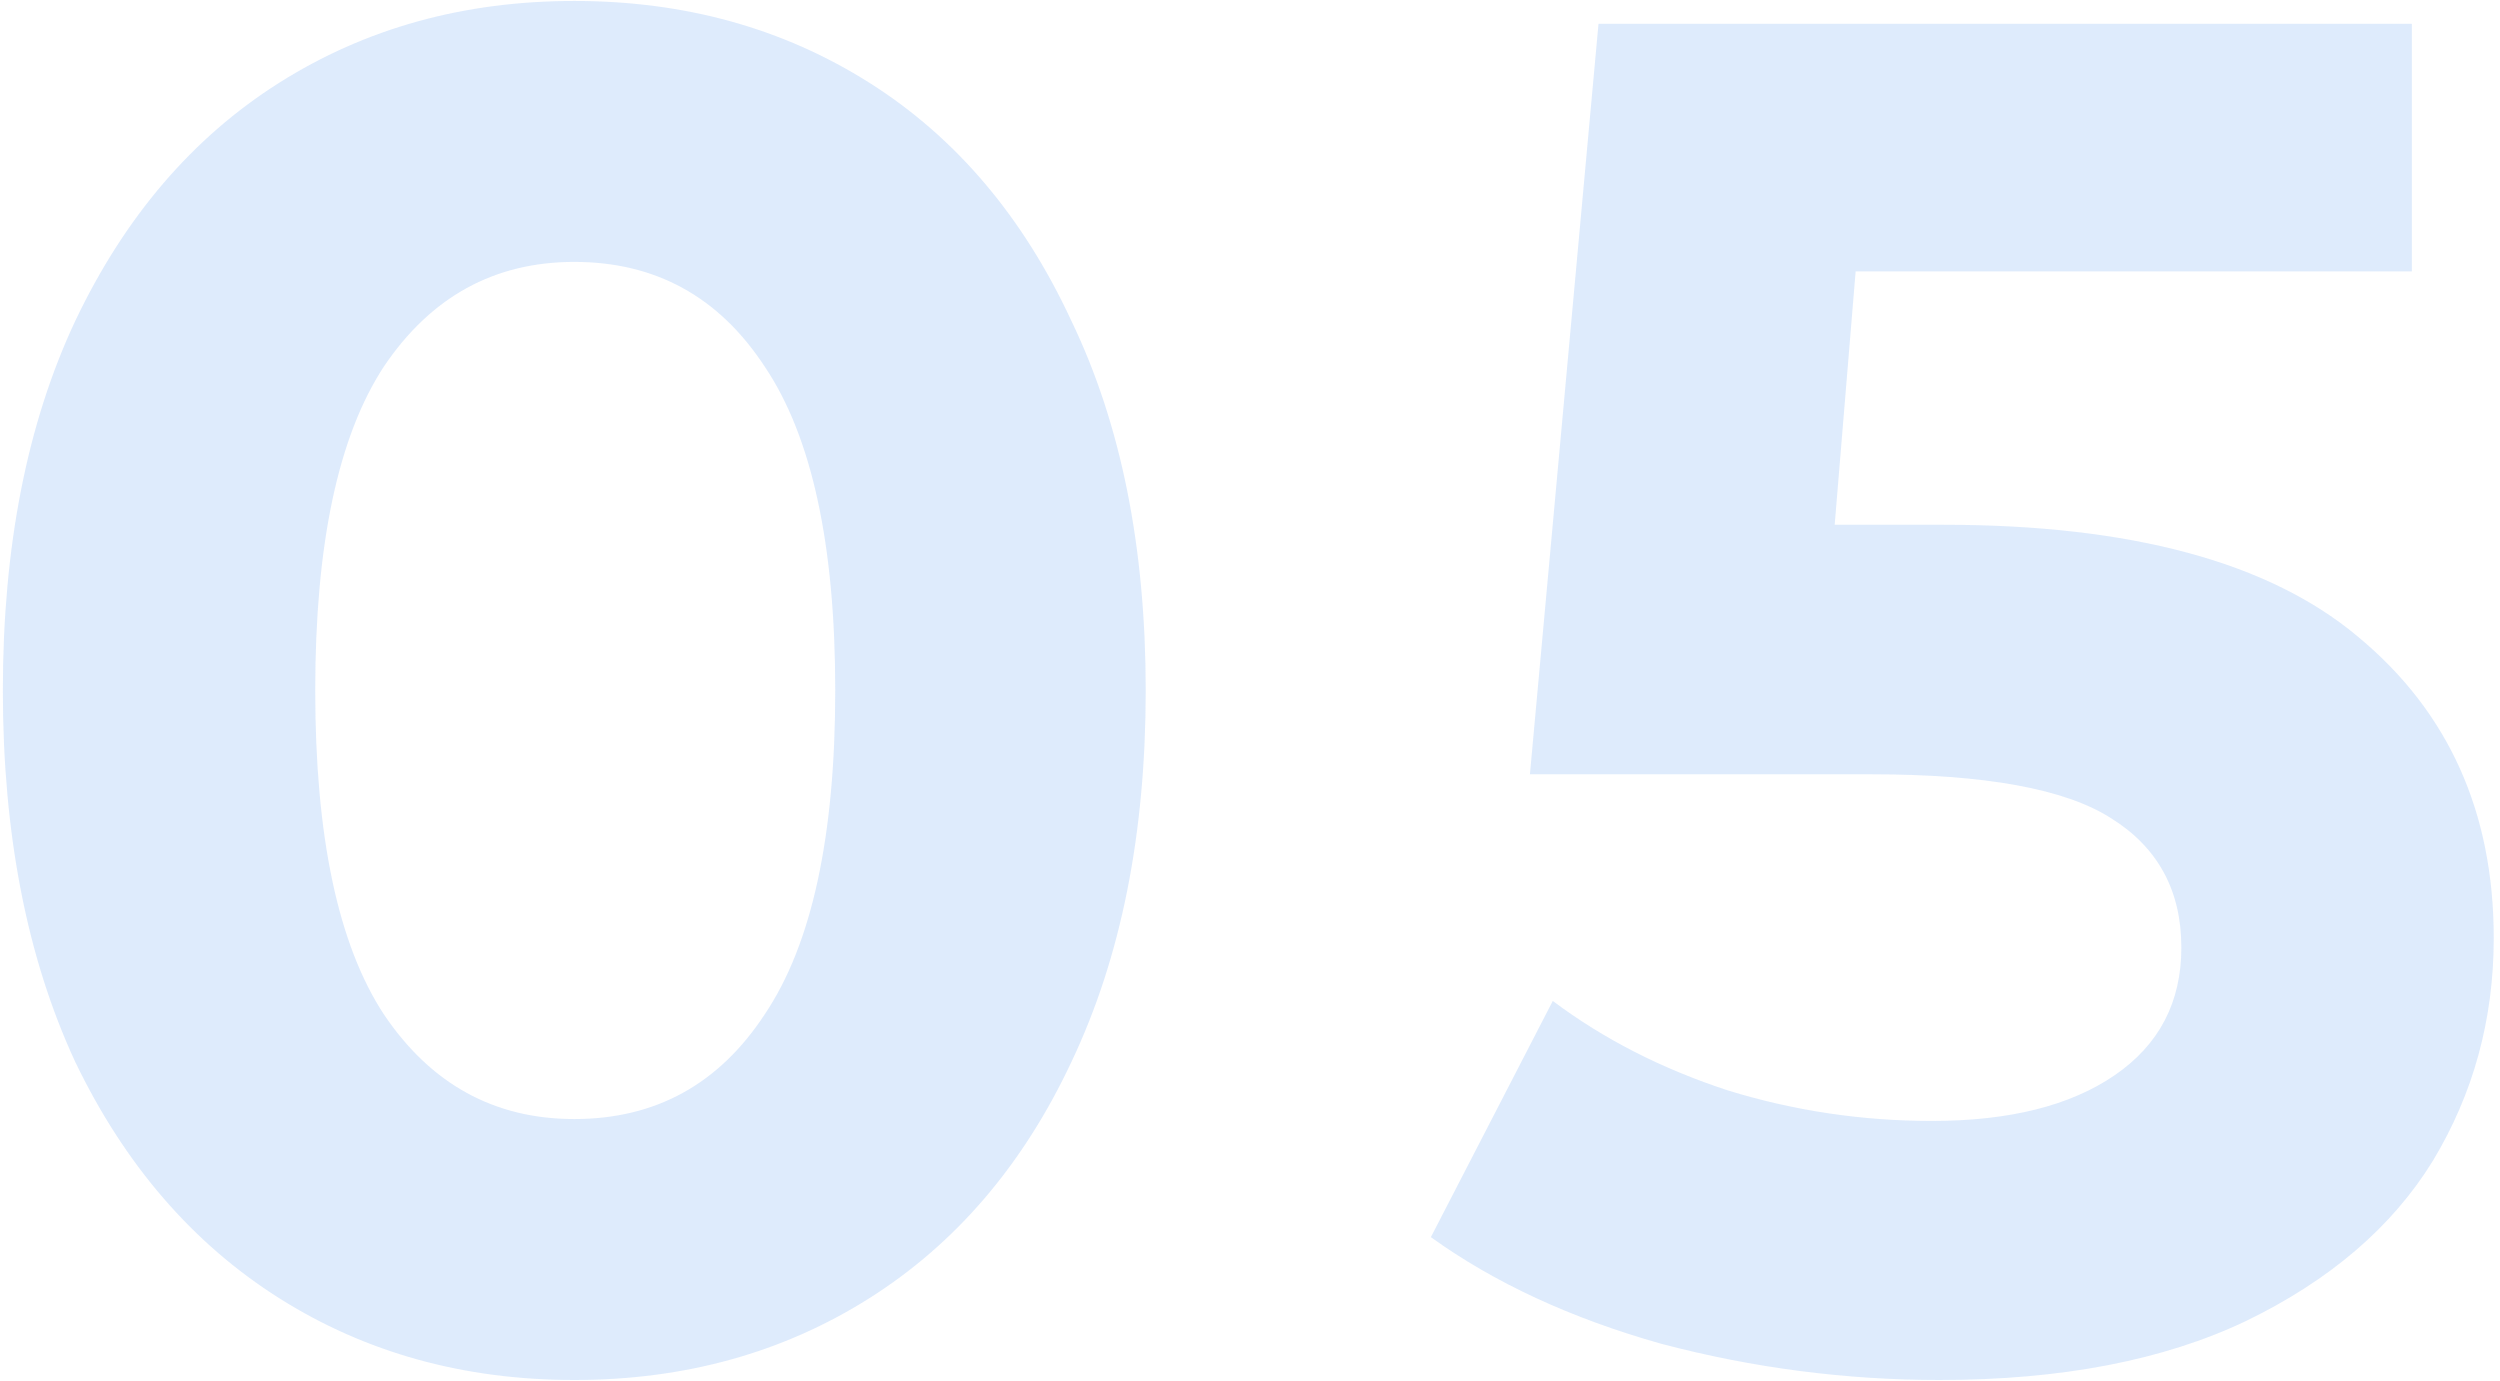 <svg width="315" height="174" fill="none" xmlns="http://www.w3.org/2000/svg"><path d="M72.36 173.88c-13.92 0-26.32-3.44-37.2-10.32-10.88-6.88-19.44-16.8-25.68-29.76C3.4 120.68.36 105.08.36 87S3.4 53.4 9.48 40.44c6.24-13.12 14.8-23.12 25.68-30C46.04 3.56 58.44.12 72.36.12c13.92 0 26.32 3.44 37.2 10.32 10.88 6.88 19.36 16.88 25.44 30 6.24 12.96 9.36 28.48 9.36 46.56 0 18.08-3.12 33.68-9.36 46.8-6.08 12.96-14.56 22.88-25.44 29.76-10.88 6.88-23.28 10.32-37.2 10.32zm0-32.88c10.24 0 18.24-4.4 24-13.2 5.92-8.8 8.88-22.4 8.88-40.8s-2.96-32-8.88-40.8C90.6 37.4 82.6 33 72.36 33c-10.08 0-18.08 4.4-24 13.2C42.6 55 39.72 68.6 39.72 87s2.88 32 8.64 40.8c5.92 8.8 13.92 13.2 24 13.2zm172.491-74.88c23.68 0 41.12 4.72 52.32 14.16 11.36 9.44 17.04 22.08 17.04 37.92 0 10.24-2.56 19.6-7.68 28.08-5.12 8.32-12.96 15.04-23.52 20.16-10.4 4.96-23.28 7.44-38.64 7.44-11.84 0-23.52-1.52-35.04-4.56-11.36-3.2-21.04-7.68-29.04-13.44l15.36-29.76c6.4 4.8 13.76 8.56 22.08 11.28 8.32 2.56 16.88 3.84 25.68 3.84 9.76 0 17.44-1.92 23.04-5.76 5.6-3.84 8.4-9.2 8.4-16.08 0-7.2-2.96-12.64-8.88-16.32-5.76-3.68-15.84-5.52-30.24-5.52h-42.96L201.411 3h102.48v31.2h-70.08l-2.64 31.92h13.68z" fill="#237BEF" fill-opacity=".15"/></svg>